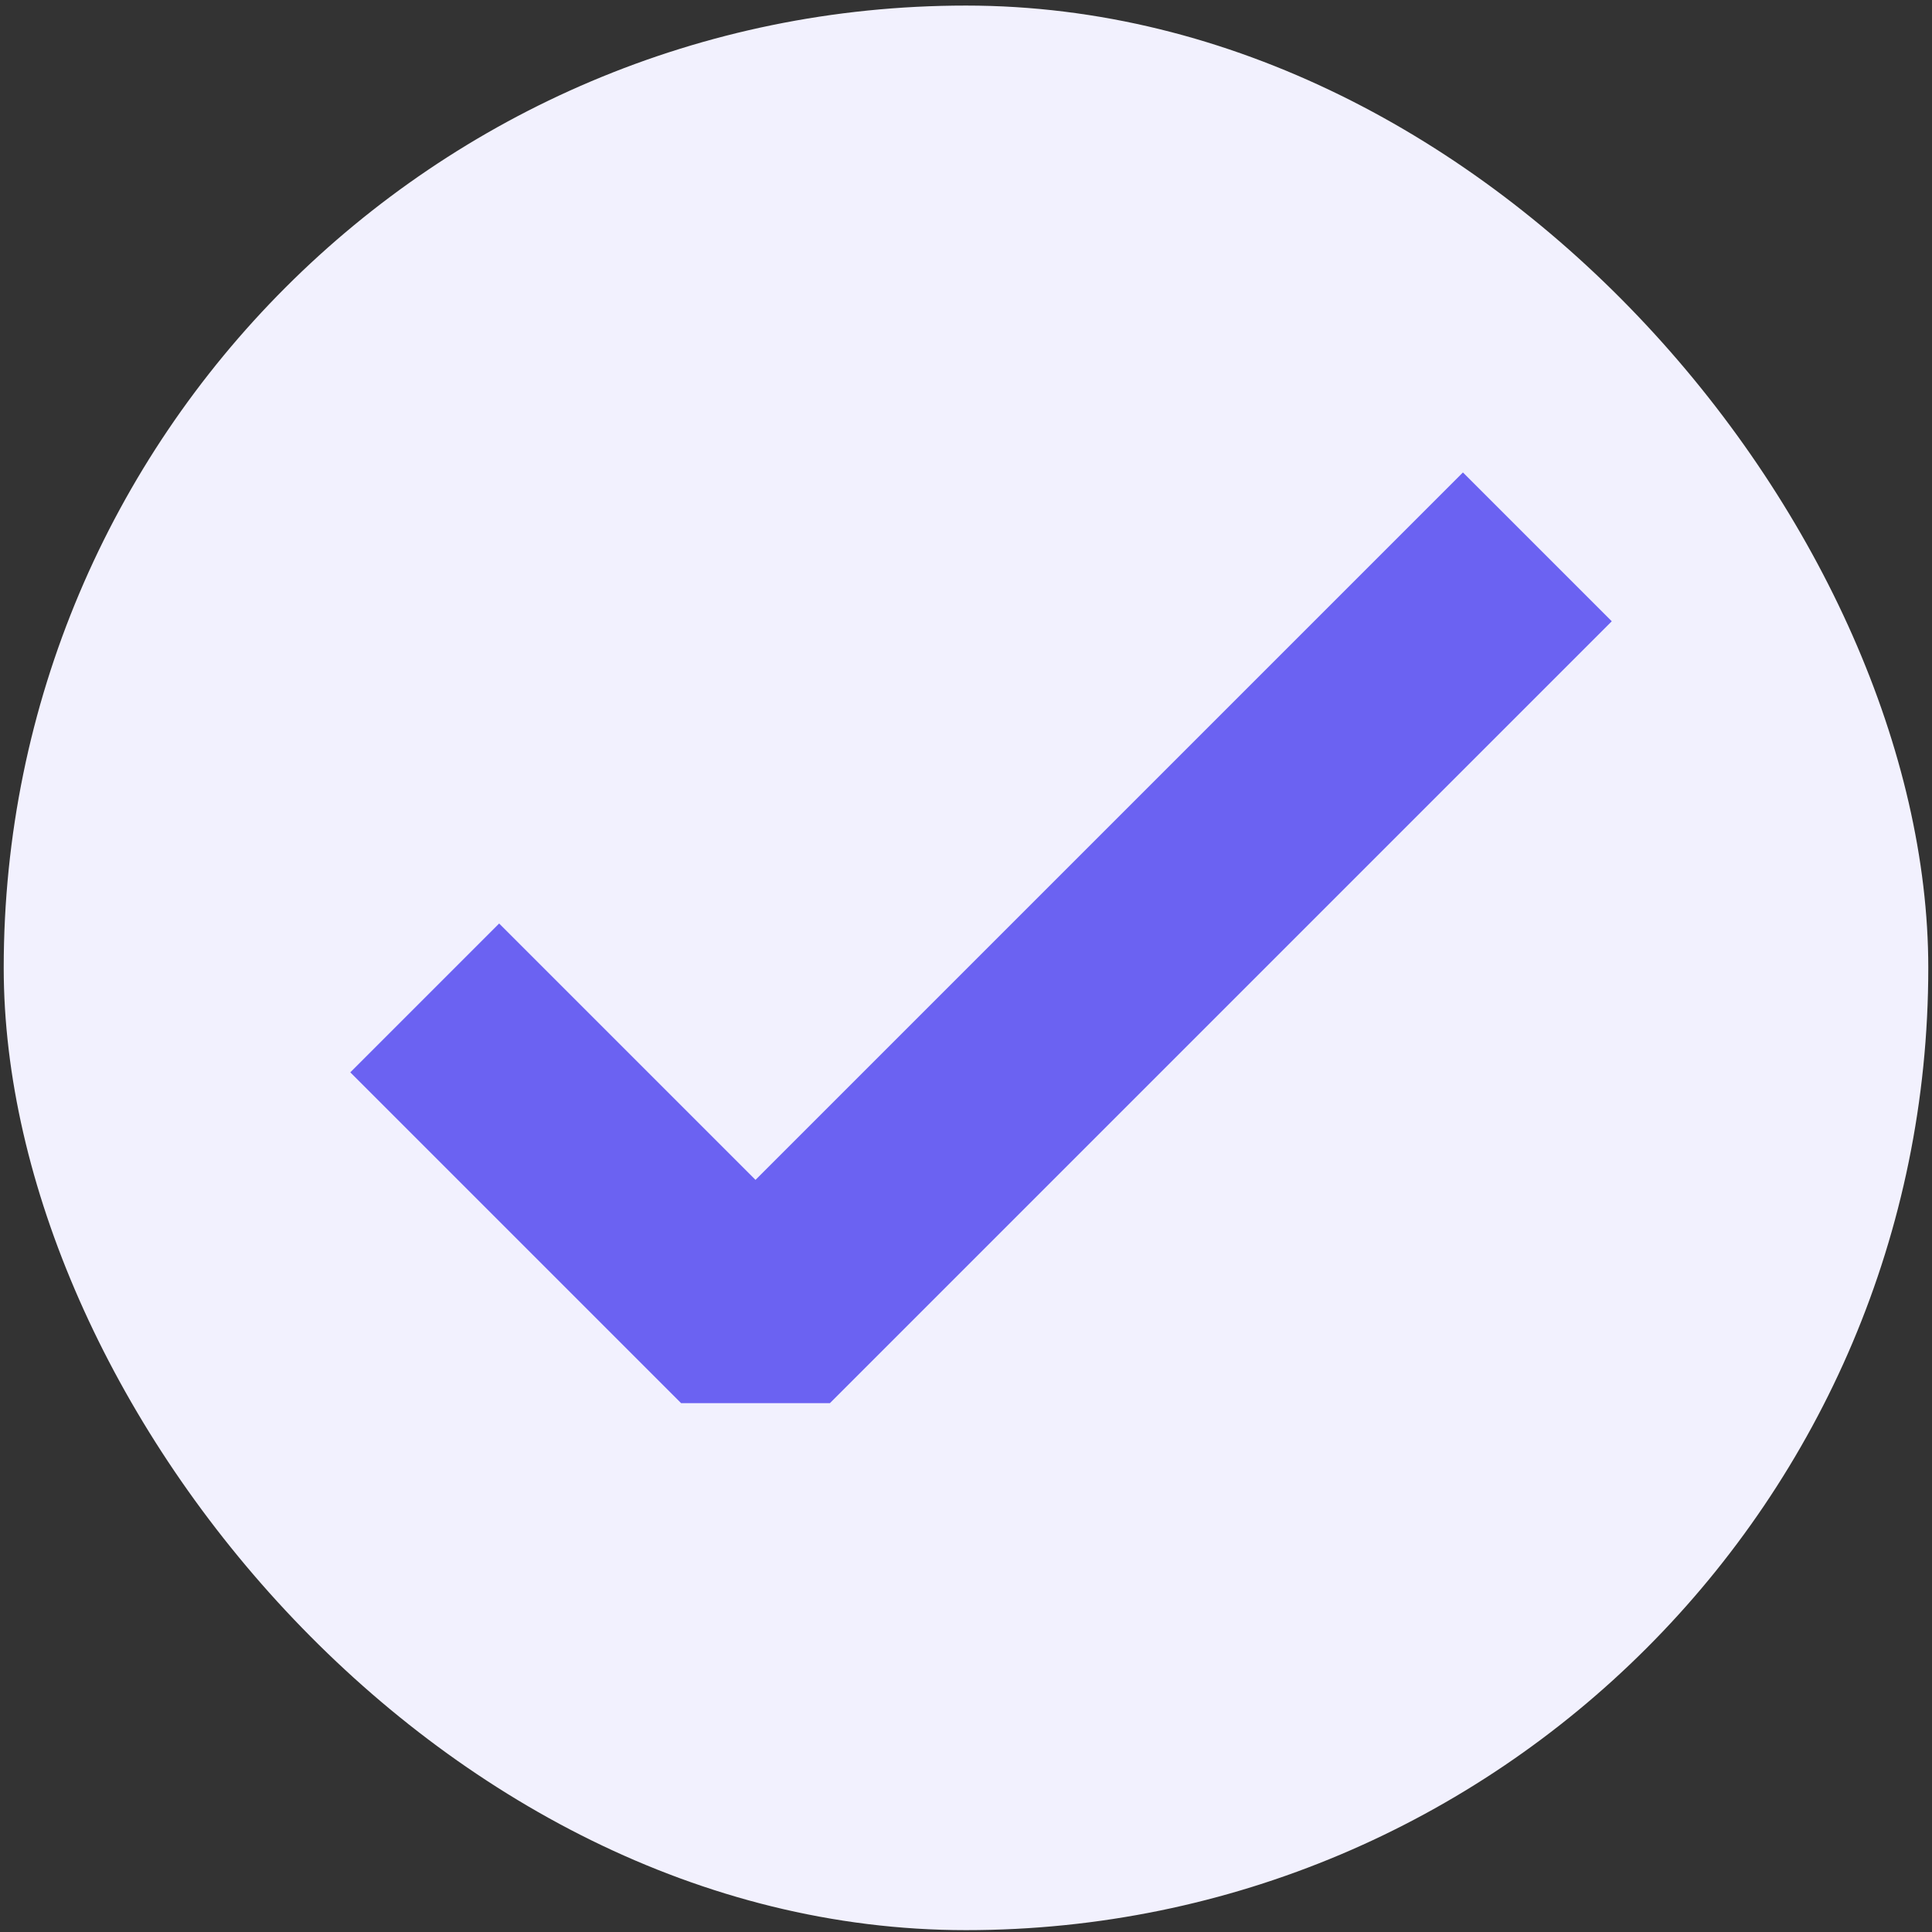 <svg width="130" height="130" viewBox="0 0 130 130" fill="none" xmlns="http://www.w3.org/2000/svg">
<rect x="0" y="0" width="130" height="130" fill="#333333" stroke="none"/>
<rect x="0.25" y="0.375" width="129.5" height="129.5" rx="64.75" fill="#F2F1FE"/>
<path d="M28.578 67.148L50.836 89.406L103.445 36.797" stroke="#6B62F2" stroke-width="14.164" stroke-linejoin="bevel"/>
</svg>
